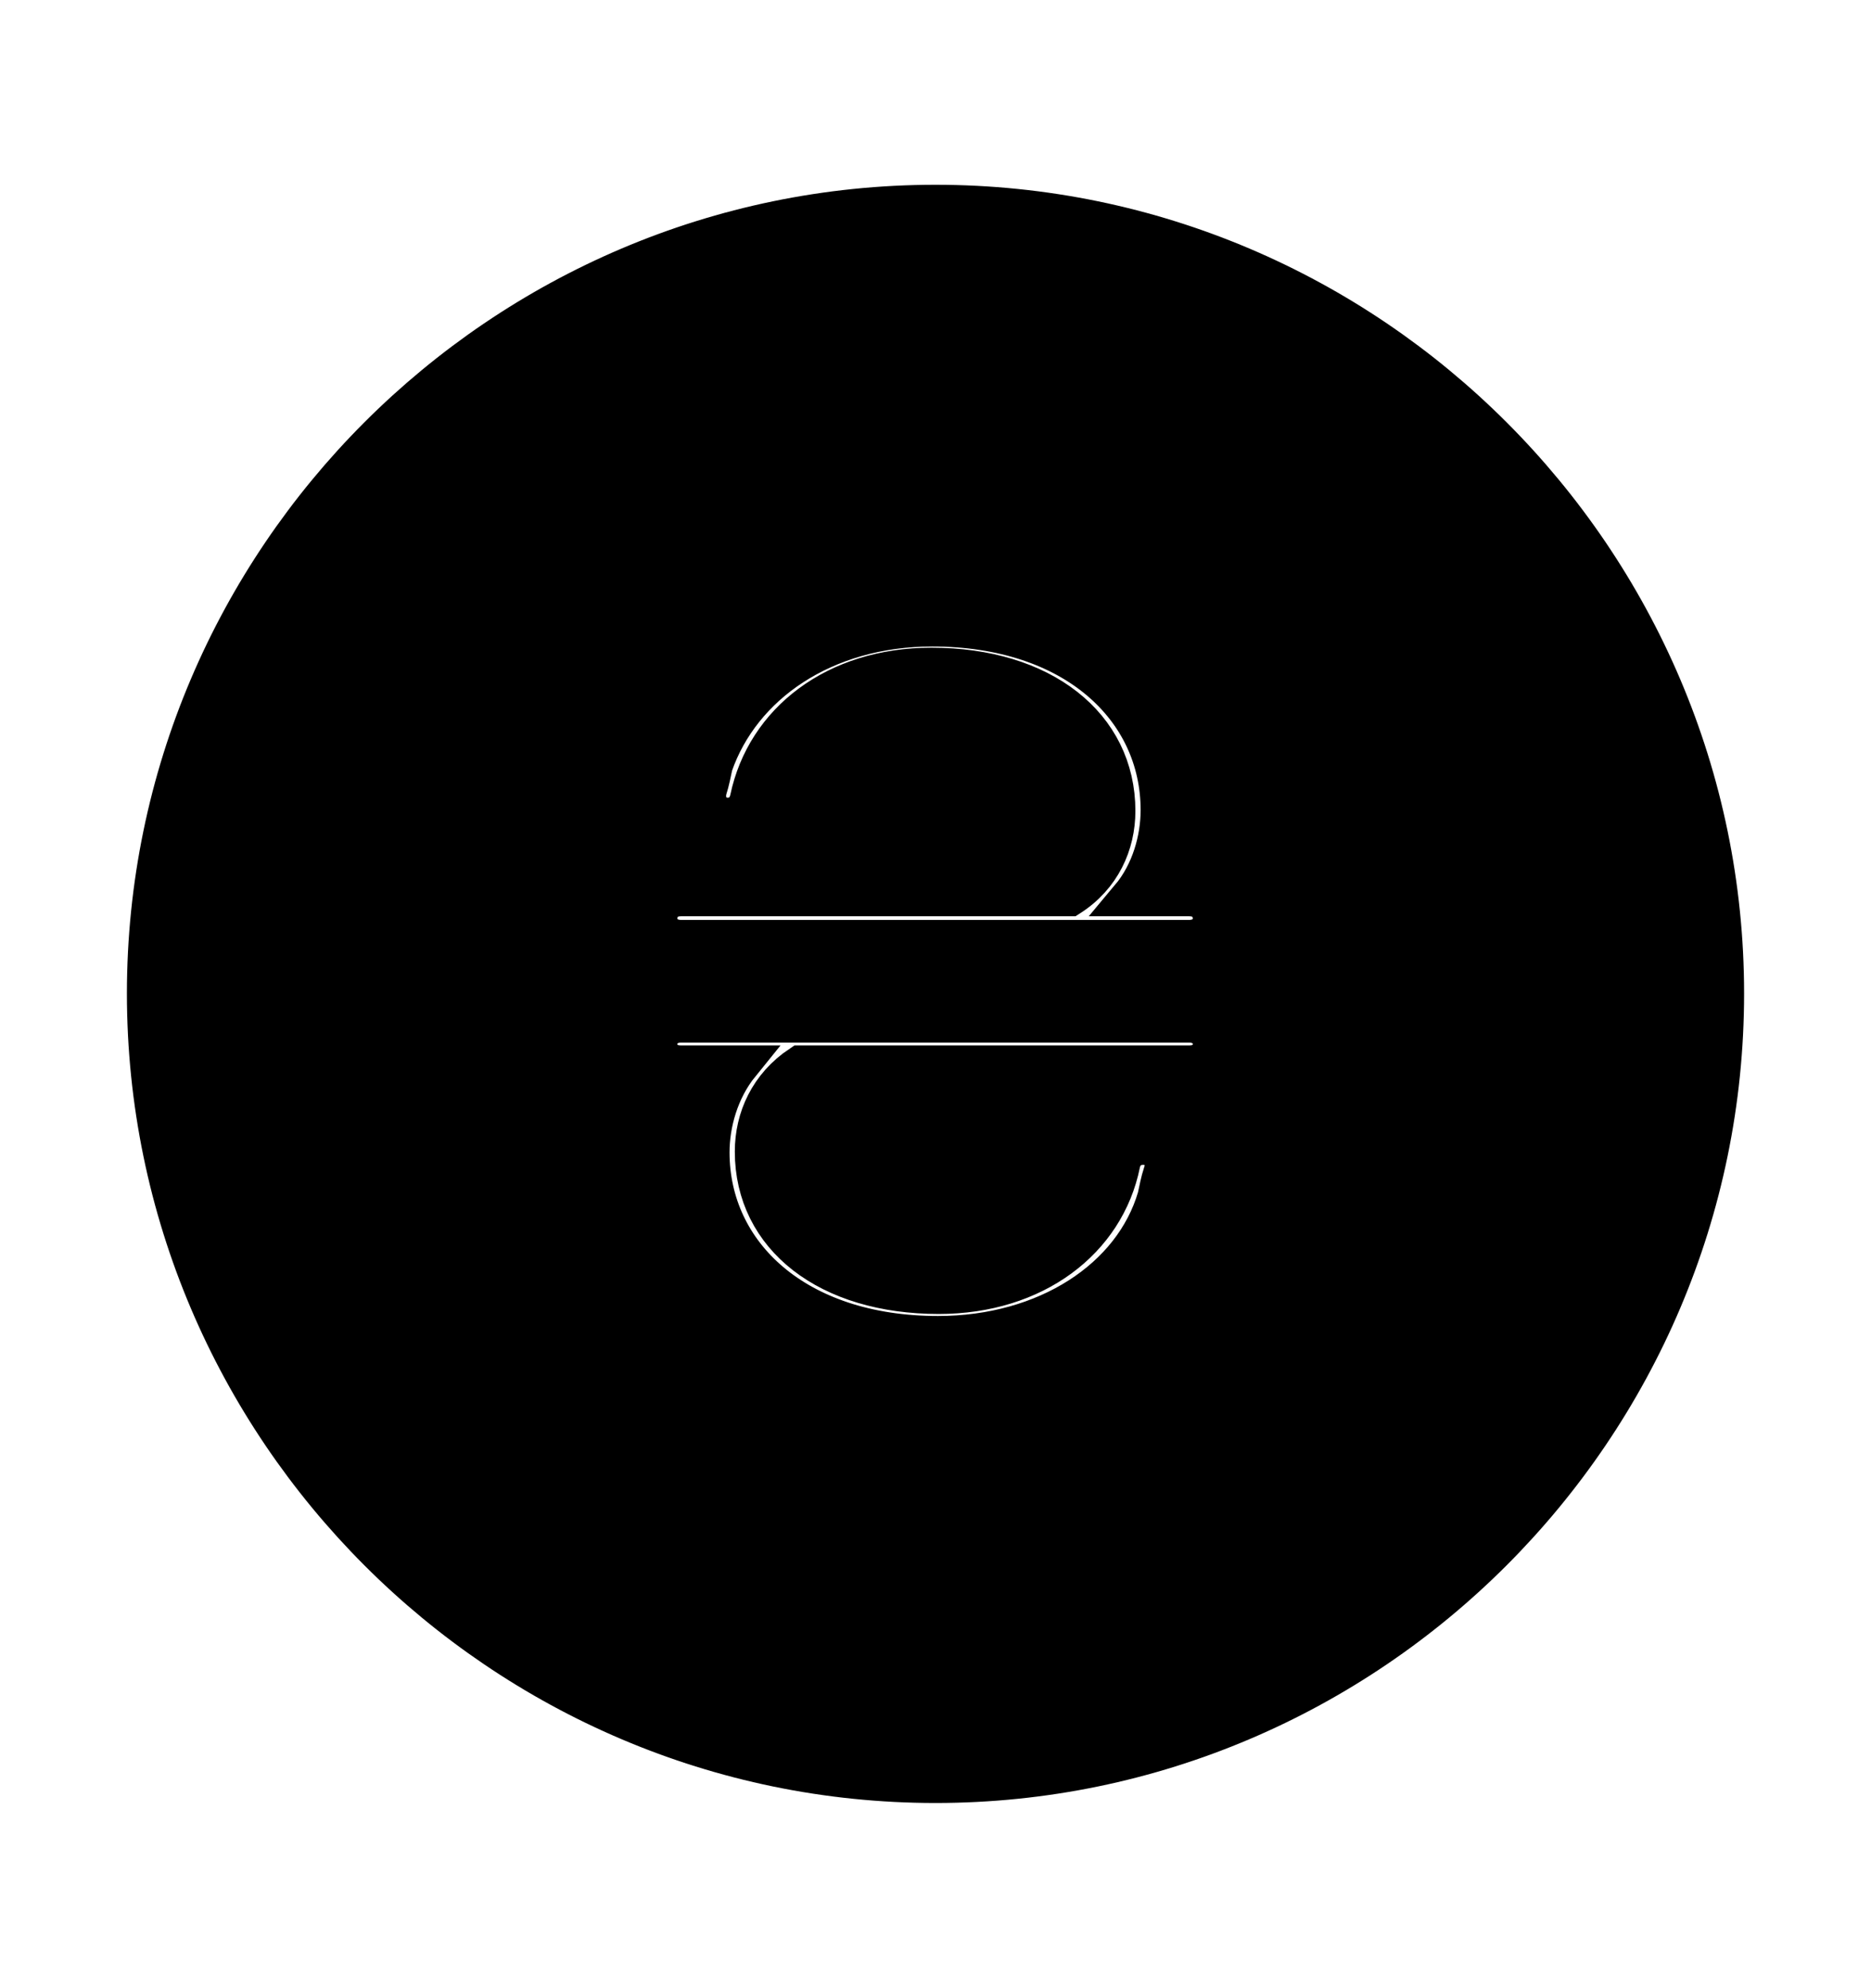 <svg width='49.328px' height='52.4px' direction='ltr' xmlns='http://www.w3.org/2000/svg' version='1.1'>
<g fill-rule='nonzero' transform='scale(1,-1) translate(0,-52.4)'>
<path fill='black' stroke='black' fill-opacity='1.0' stroke-width='1.0' d='
    M 24.664,5.371
    C 36.115,5.371 45.482,14.738 45.482,26.211
    C 45.482,37.662 36.115,47.029 24.664,47.029
    C 13.213,47.029 3.846,37.662 3.846,26.211
    C 3.846,14.738 13.213,5.371 24.664,5.371
    Z
    M 17.359,28.166
    C 17.359,28.51 17.574,28.746 17.961,28.746
    L 28.209,28.746
    C 29.047,29.283 29.434,30.143 29.434,31.023
    C 29.434,33.279 27.479,34.826 24.557,34.826
    C 22.021,34.826 20.174,33.387 19.744,31.346
    C 19.68,31.045 19.465,30.873 19.186,30.873
    C 18.799,30.873 18.562,31.217 18.67,31.604
    C 18.734,31.797 18.777,32.033 18.82,32.227
    C 19.551,34.332 21.721,35.857 24.578,35.857
    C 28.316,35.857 30.572,33.709 30.572,31.045
    C 30.572,30.293 30.336,29.412 29.777,28.746
    L 31.346,28.746
    C 31.732,28.746 31.947,28.51 31.947,28.166
    C 31.947,27.908 31.732,27.65 31.346,27.65
    L 17.961,27.65
    C 17.574,27.65 17.359,27.908 17.359,28.166
    Z
    M 31.947,24.9
    C 31.947,24.557 31.732,24.342 31.346,24.342
    L 21.098,24.342
    C 20.26,23.783 19.873,22.924 19.873,22.043
    C 19.873,19.787 21.828,18.262 24.75,18.262
    C 27.285,18.262 29.154,19.701 29.562,21.721
    C 29.627,22.021 29.842,22.193 30.143,22.193
    C 30.508,22.193 30.787,21.871 30.637,21.463
    C 30.572,21.27 30.529,21.033 30.486,20.84
    C 29.863,18.713 27.586,17.209 24.729,17.209
    C 20.99,17.209 18.734,19.357 18.734,22.021
    C 18.734,22.773 18.971,23.654 19.529,24.342
    L 17.961,24.342
    C 17.574,24.342 17.359,24.557 17.359,24.9
    C 17.359,25.158 17.574,25.416 17.961,25.416
    L 31.346,25.416
    C 31.732,25.416 31.947,25.158 31.947,24.9
    Z
' />
</g>
</svg>